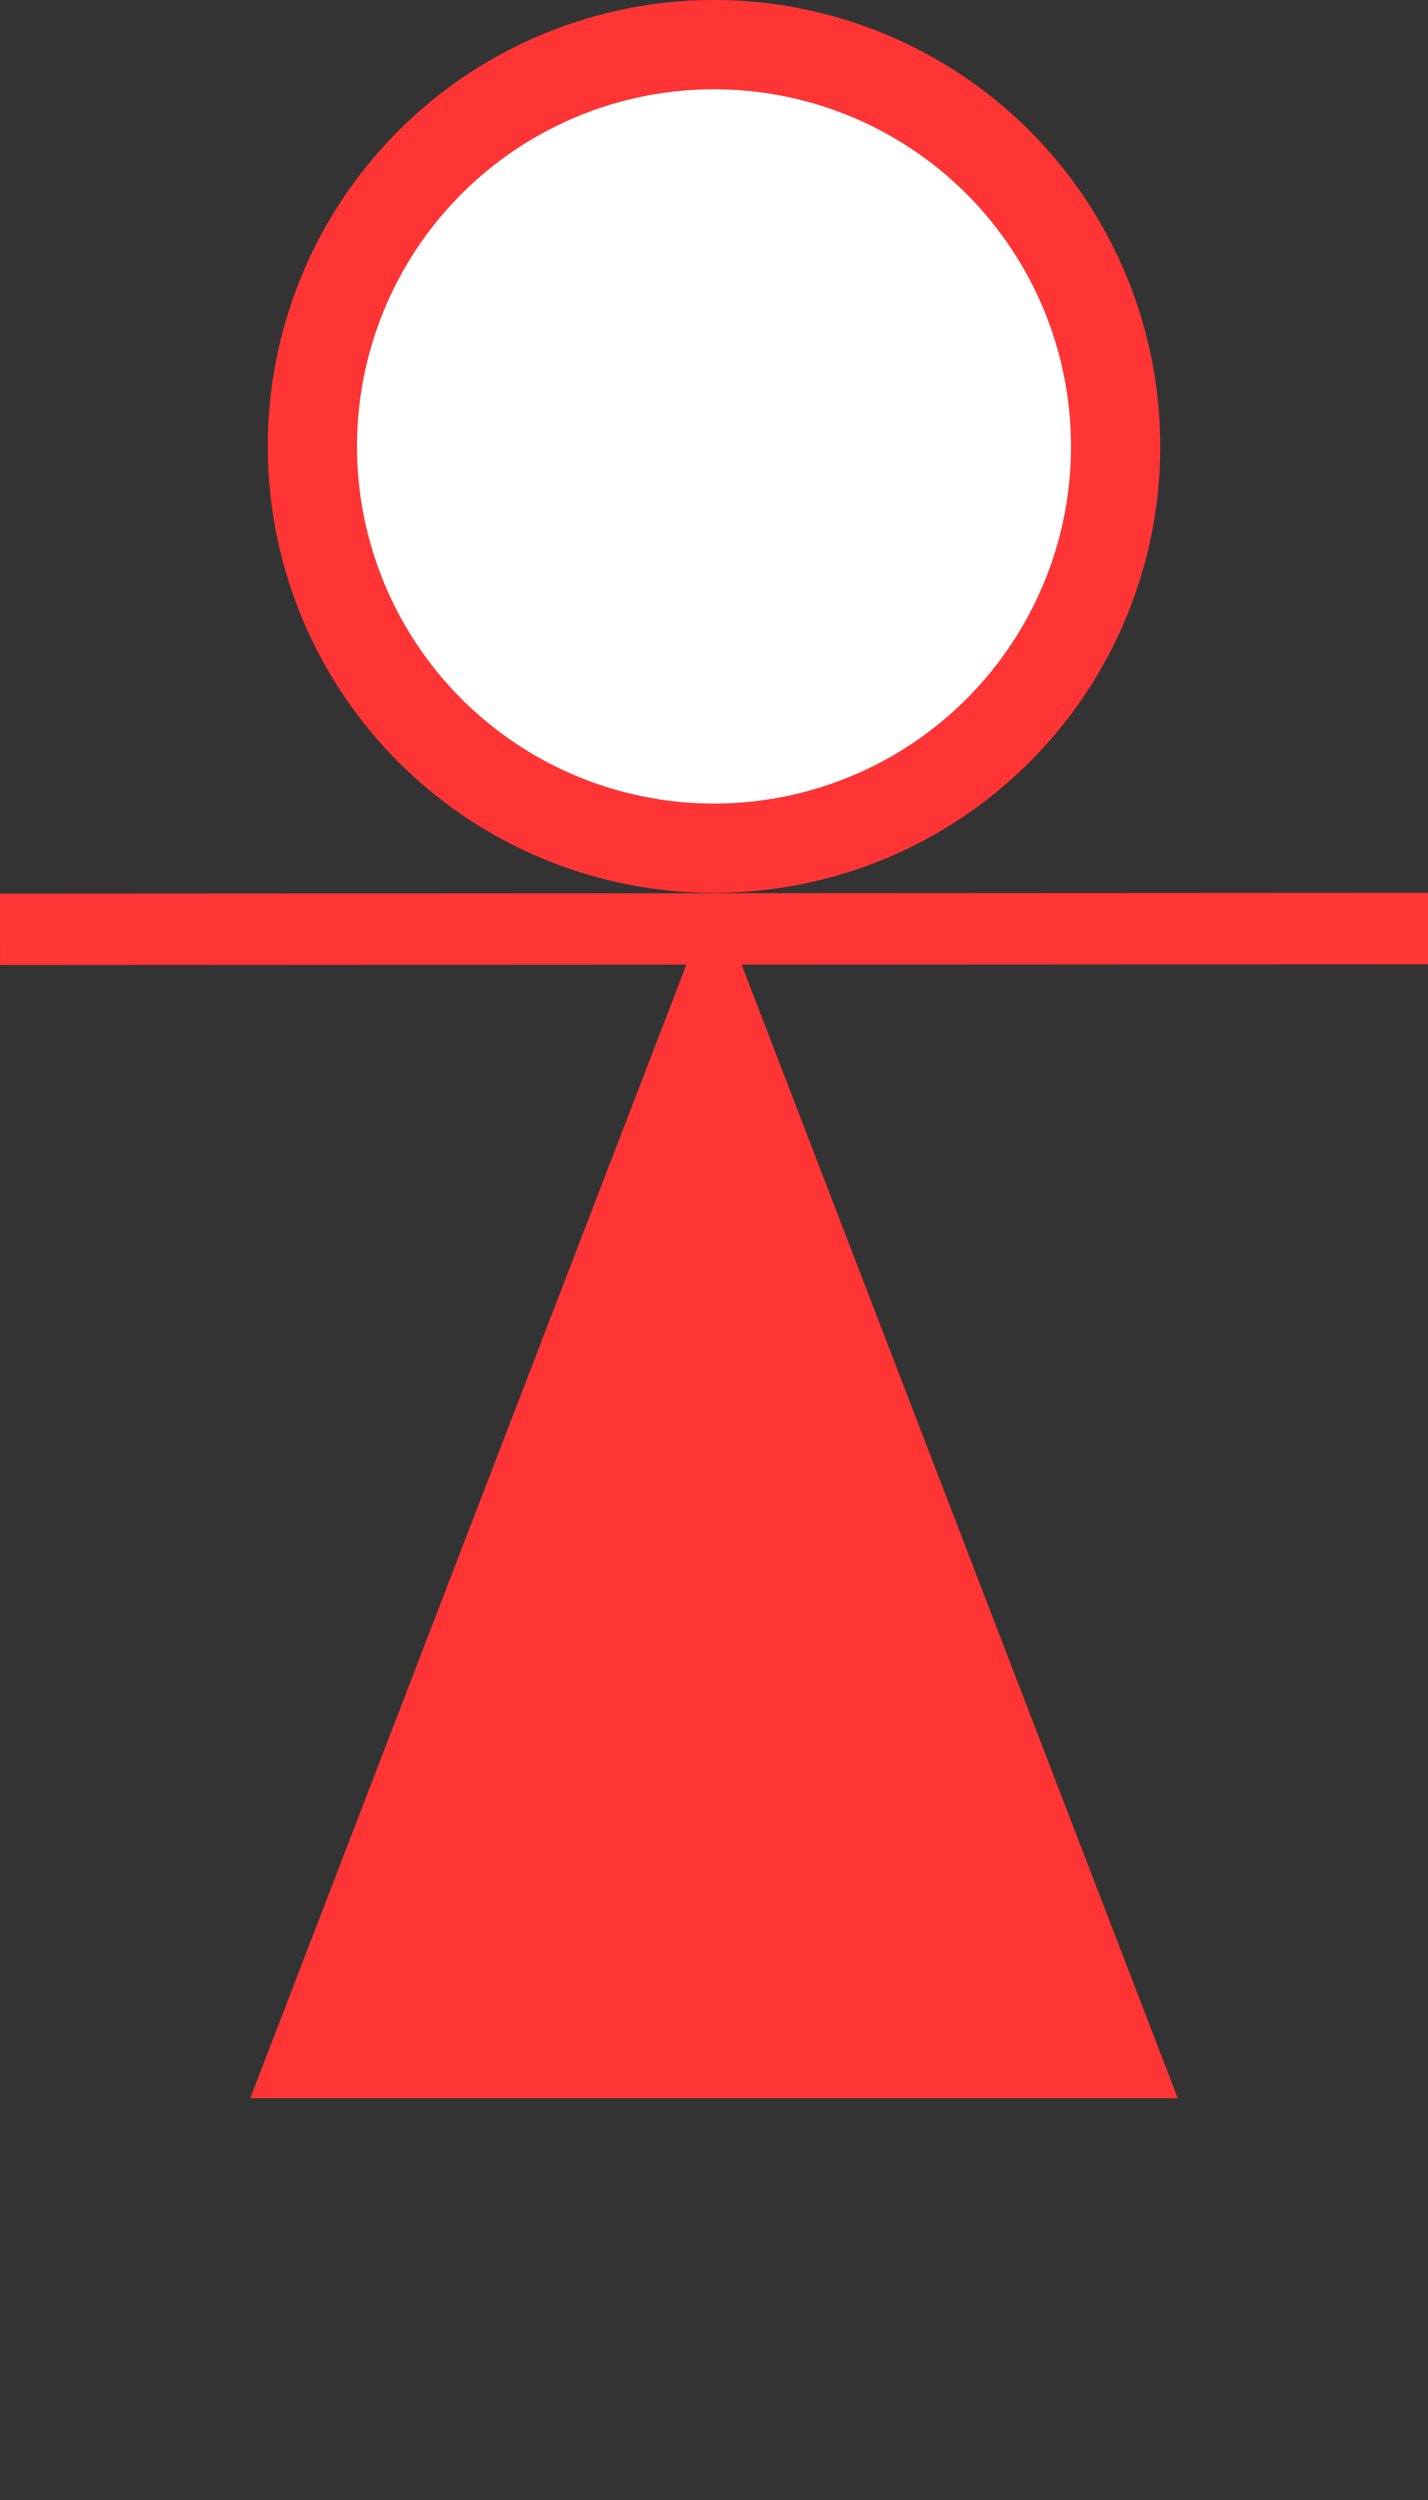 <svg width="8" height="14" viewBox="0 0 8 14" fill="none" xmlns="http://www.w3.org/2000/svg">
<rect x="0" y="0" width="8" height="14" fill="#333333" stroke="none"/>
<line x1="8" y1="5.2" x2="8.41562e-05" y2="5.204" stroke="#FF3434" stroke-width="0.4"/>
<circle cx="4" cy="2.5" r="2.25" fill="white" stroke="#FF3434" stroke-width="0.5"/>
<path d="M1.766 11.5L4 5.696L6.234 11.5H1.766Z" fill="#FF3434" stroke="#FF3434" stroke-width="0.5"/>
</svg>
